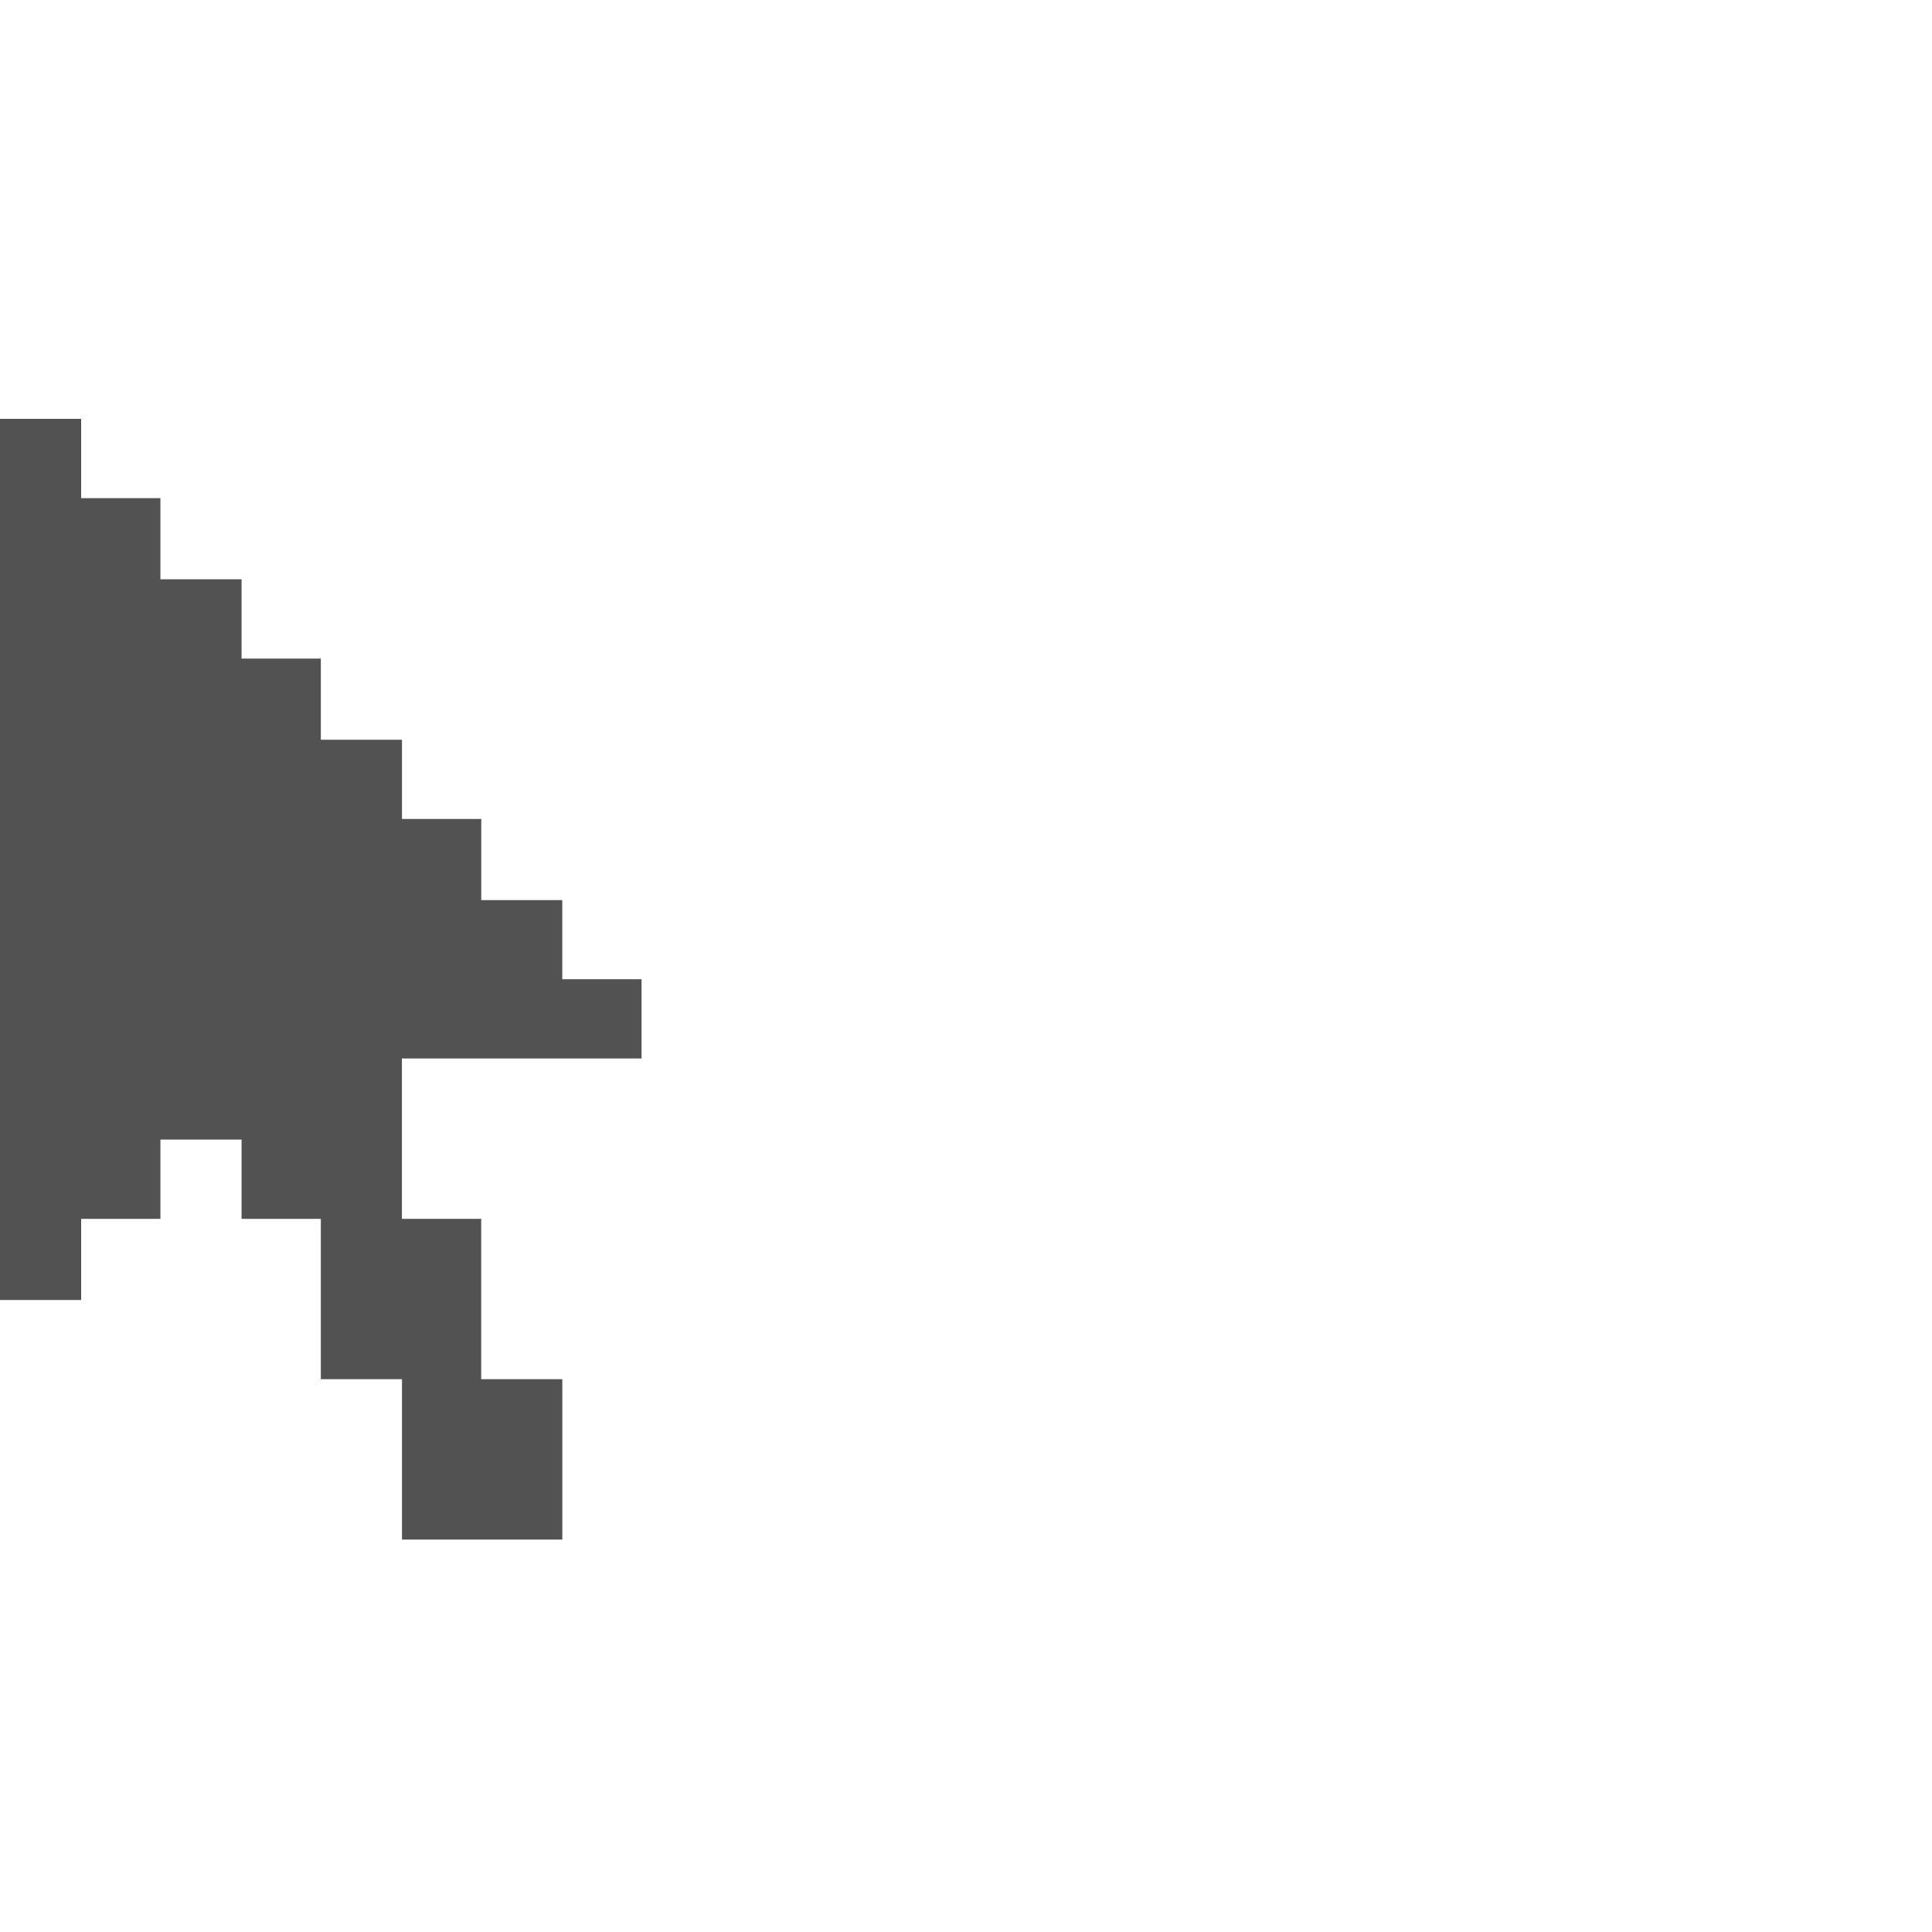 <svg fill="#525252" width="50" height="50" viewBox="0 0 32.00 32.00" version="1.1" xmlns="http://www.w3.org/2000/svg" stroke="#525252" stroke-width="0" transform="rotate(0)matrix(1, 0, 0, 1, 0, 0)"><g id="SVGRepo_bgCarrier" stroke-width="0"></g><g id="SVGRepo_tracerCarrier" stroke-linecap="round" stroke-linejoin="round" stroke="#525252" stroke-width="0.064"></g><g id="SVGRepo_iconCarrier"> <title>cursor</title> <path d="M9.313 14.906v1.313h1.313v1.313h-3.969v2.656h1.313v2.656h1.344v2.656h-2.656v-2.656h-1.344v-2.656h-1.313v-1.313h-1.344v1.313h-1.313v1.344h-1.344v-14.594h1.344v1.313h1.313v1.344h1.344v1.313h1.313v1.344h1.344v1.313h1.313v1.344h1.344z"></path> </g></svg>